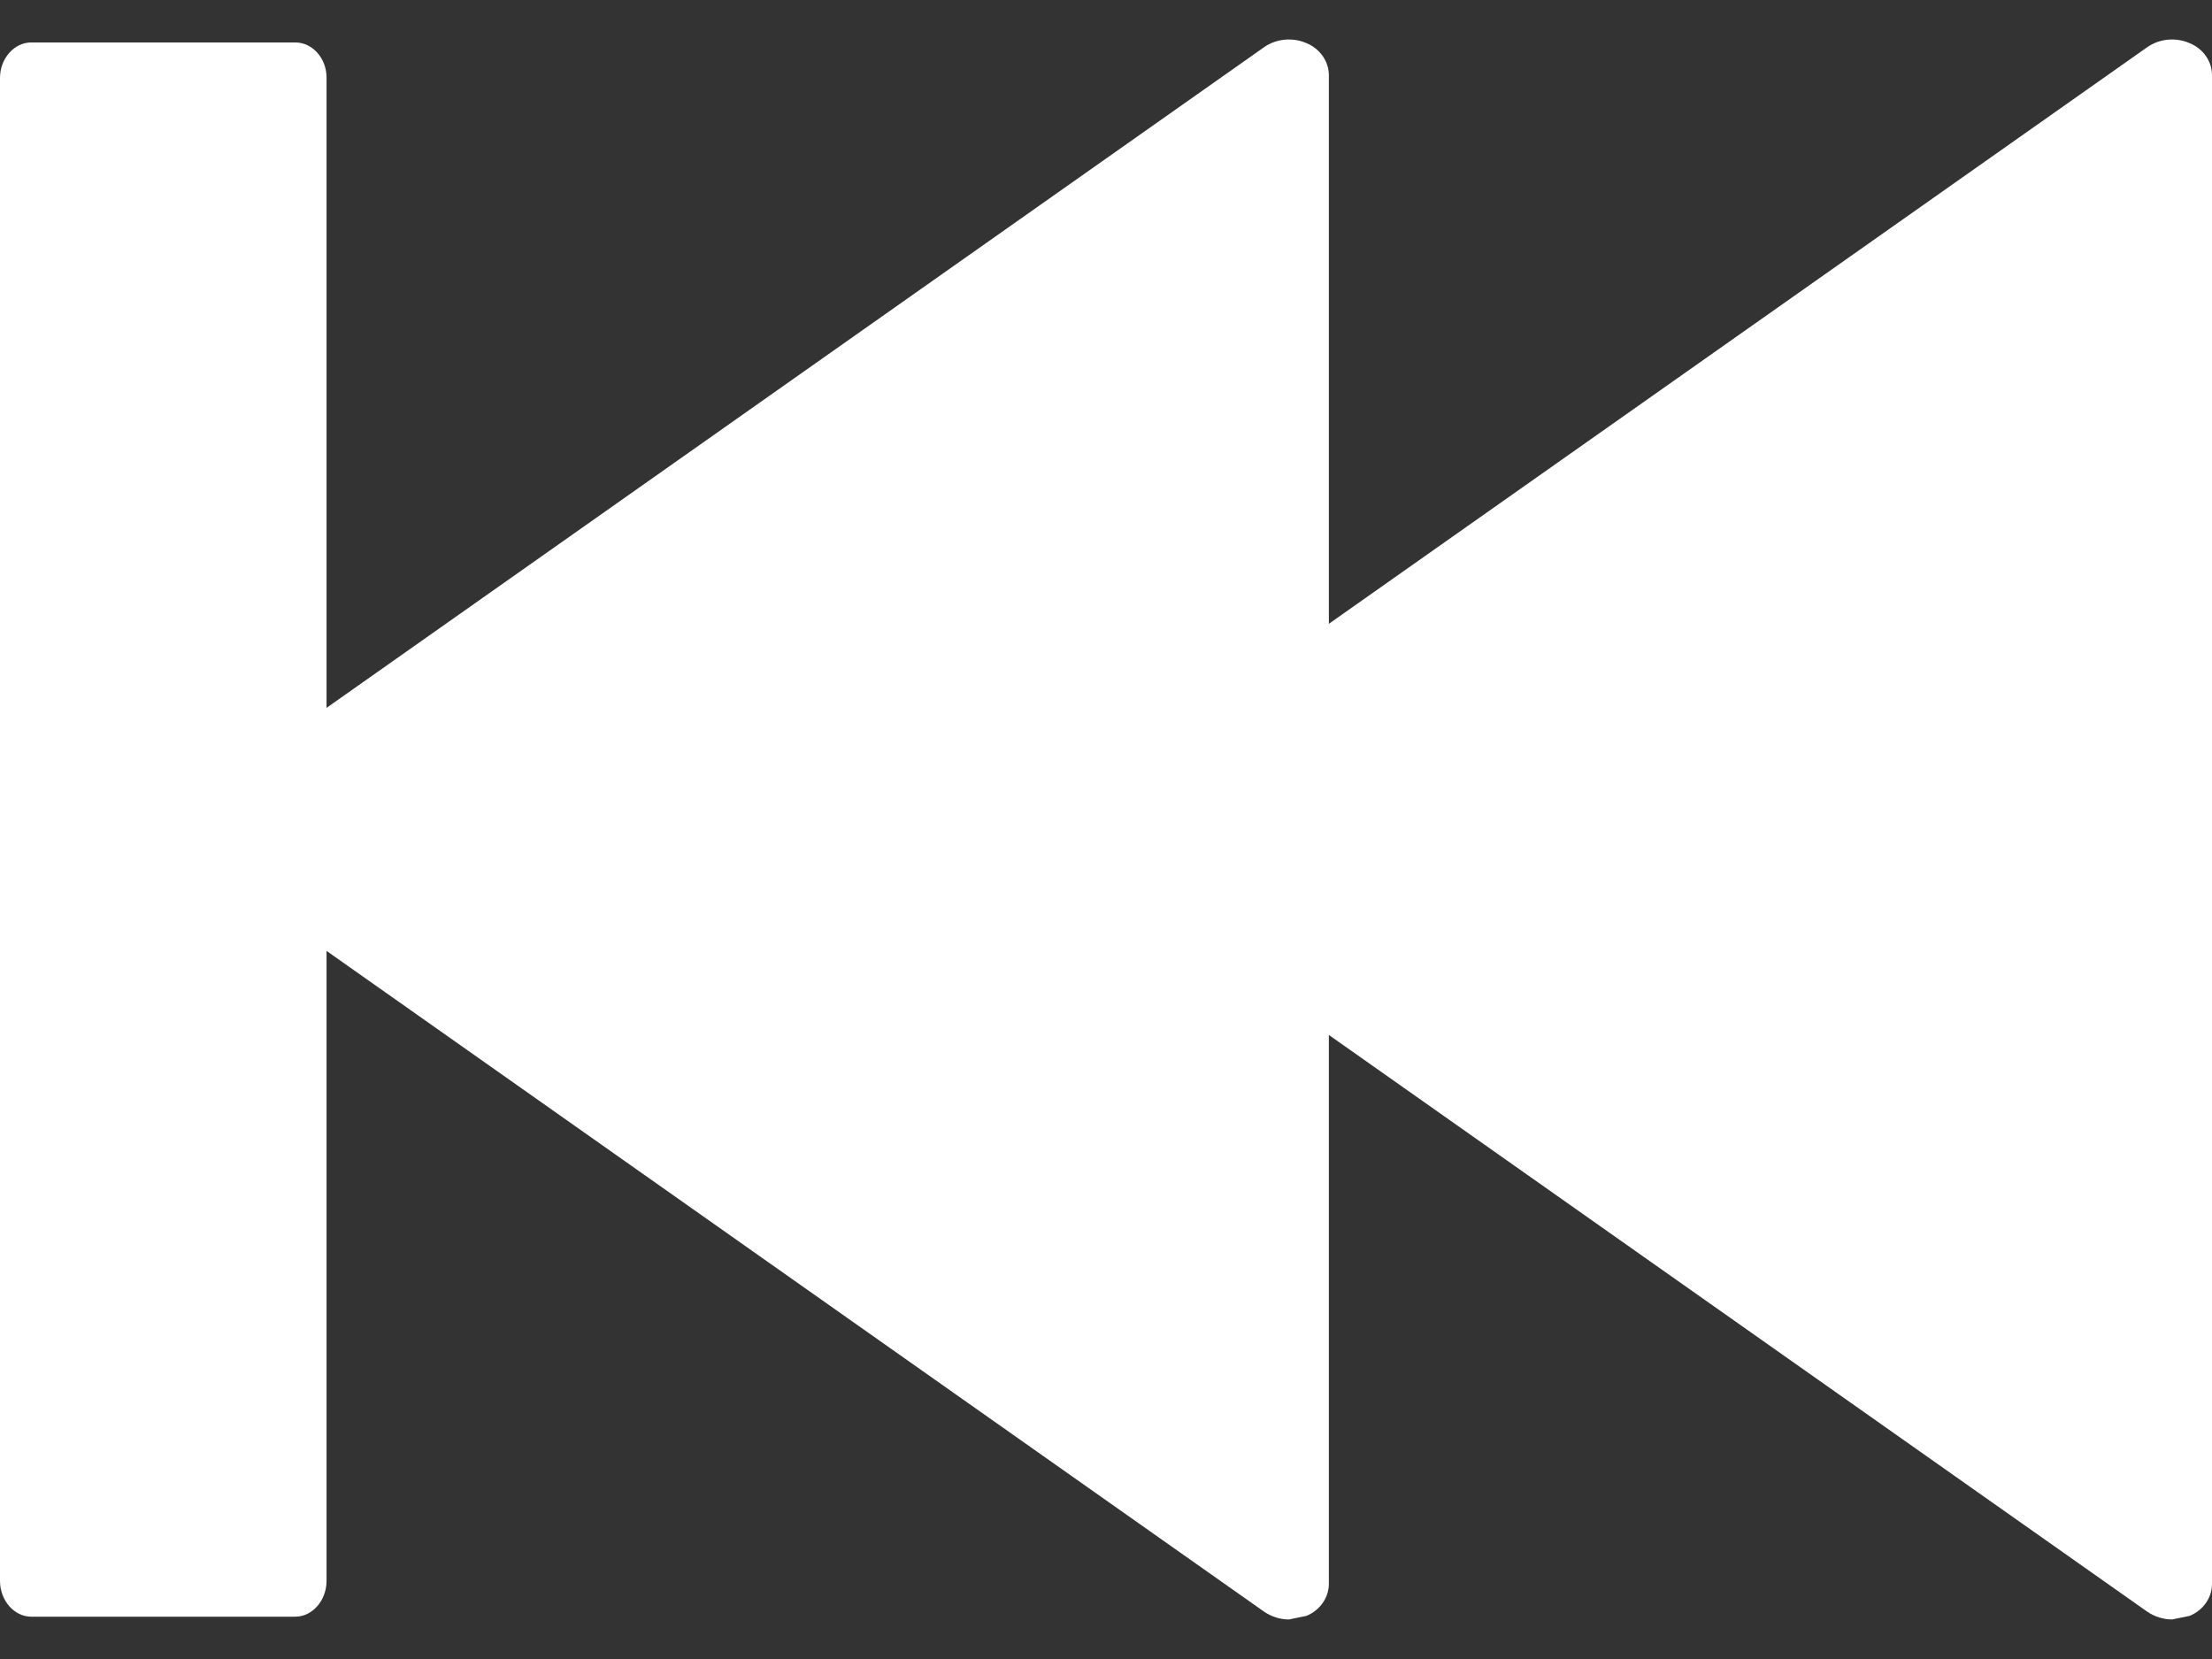 <svg width="16" height="12" viewBox="0 0 16 12" fill="none" xmlns="http://www.w3.org/2000/svg">
<rect x="0" y="0" width="16" height="12" fill="#333333" stroke="none"/>
<path d="M9.45 0.312C9.349 0.268 9.231 0.28 9.144 0.341L1.4 5.798C1.333 5.846 1.29 5.921 1.29 5.999C1.29 6.075 1.333 6.153 1.4 6.2L9.144 11.658C9.197 11.694 9.26 11.714 9.323 11.714L9.45 11.688C9.549 11.647 9.612 11.555 9.612 11.456V0.544C9.612 0.445 9.549 0.353 9.45 0.312Z" fill="white"/>
<path d="M15.838 0.312C15.737 0.268 15.62 0.28 15.532 0.341L7.787 5.798C7.719 5.846 7.677 5.921 7.677 5.999C7.677 6.075 7.72 6.153 7.787 6.2L15.532 11.658C15.585 11.694 15.649 11.714 15.711 11.714L15.838 11.688C15.938 11.647 16 11.555 16 11.456V0.544C16 0.445 15.938 0.353 15.838 0.312Z" fill="white"/>
<path d="M2.136 0.307H0.226C0.103 0.307 0 0.423 0 0.563V11.435C0 11.577 0.103 11.694 0.226 11.694H2.135C2.26 11.694 2.362 11.576 2.362 11.435V0.563C2.363 0.423 2.261 0.307 2.136 0.307Z" fill="white"/>
</svg>
